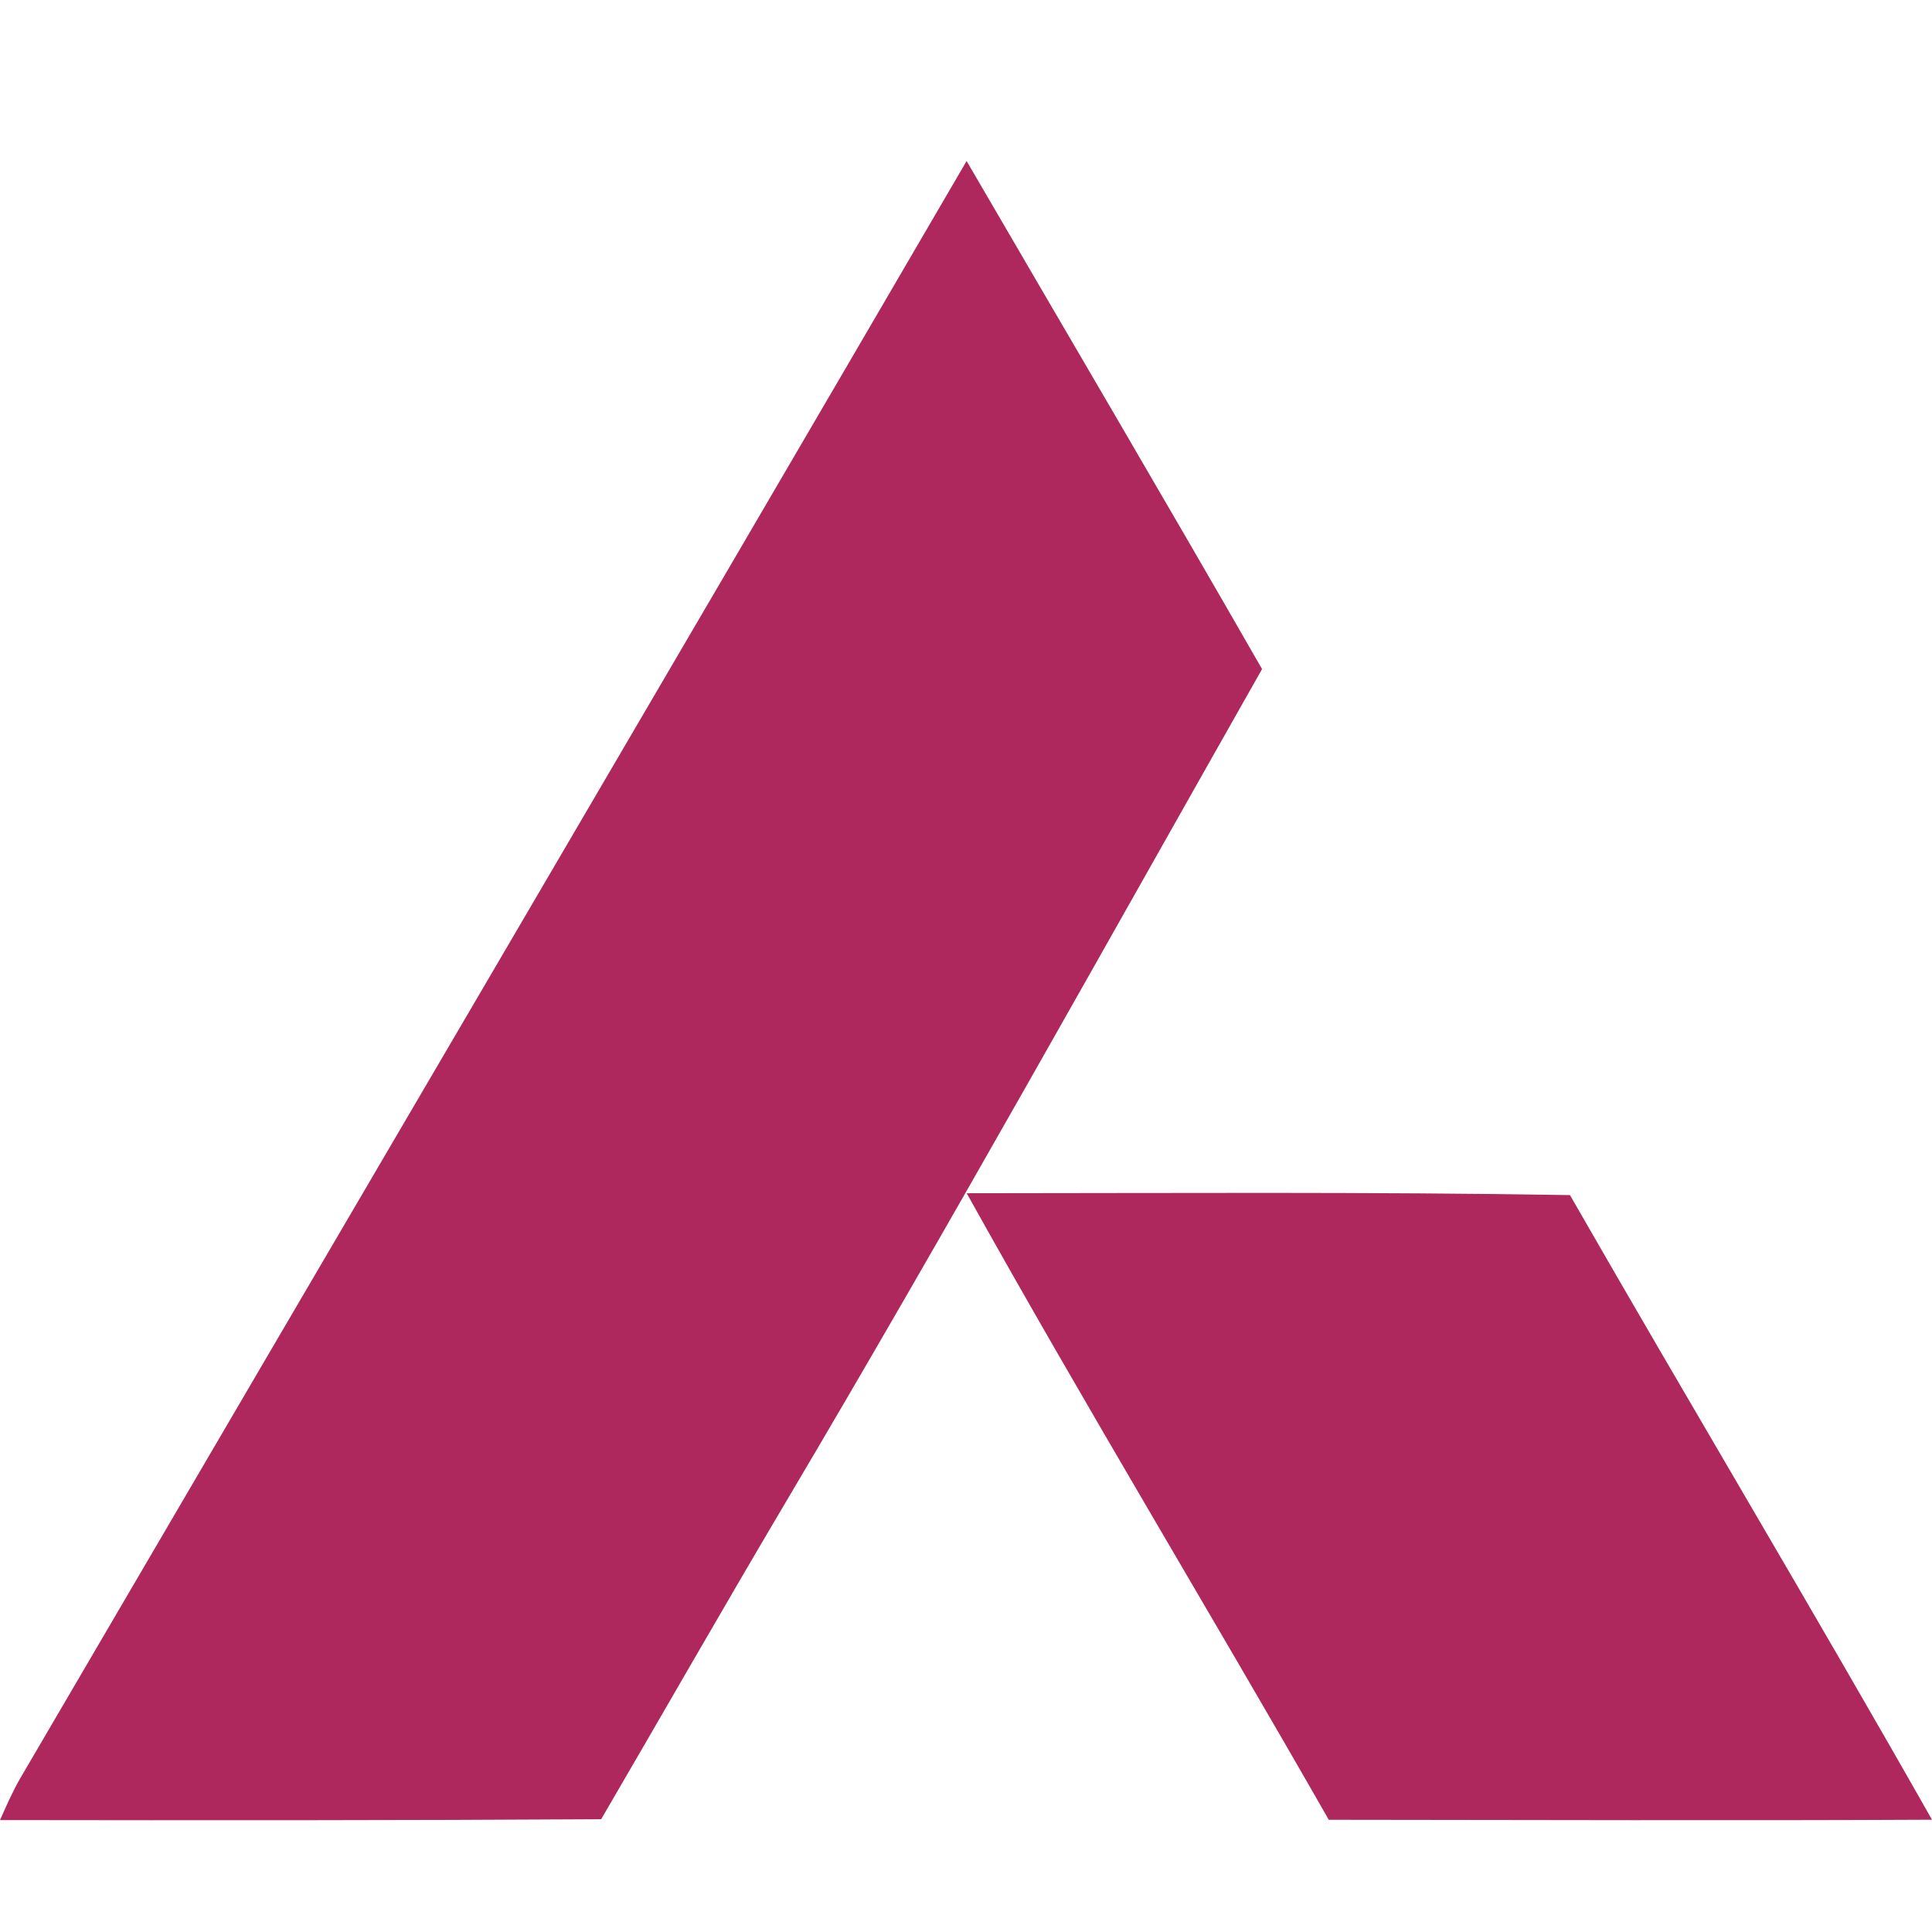 <svg width="148" height="148" viewBox="0 0 148 148" fill="none" xmlns="http://www.w3.org/2000/svg">
<path d="M74.046 12.334C81.596 25.304 89.212 38.236 96.68 51.255C84.609 72.549 72.712 93.946 60.232 115.006C55.444 123.09 50.786 131.25 46.052 139.361C30.701 139.454 15.351 139.448 0 139.426C0.468 138.375 0.932 137.318 1.498 136.316C25.668 94.981 49.931 53.701 74.046 12.334Z" fill="#AE285D"/>
<path d="M74.052 91.407C89.457 91.402 104.862 91.293 120.267 91.549C129.441 107.542 138.908 123.361 148 139.399C132.595 139.475 117.195 139.415 101.79 139.404C92.622 123.356 83.045 107.553 74.052 91.407Z" fill="#AE285D"/>
</svg>
